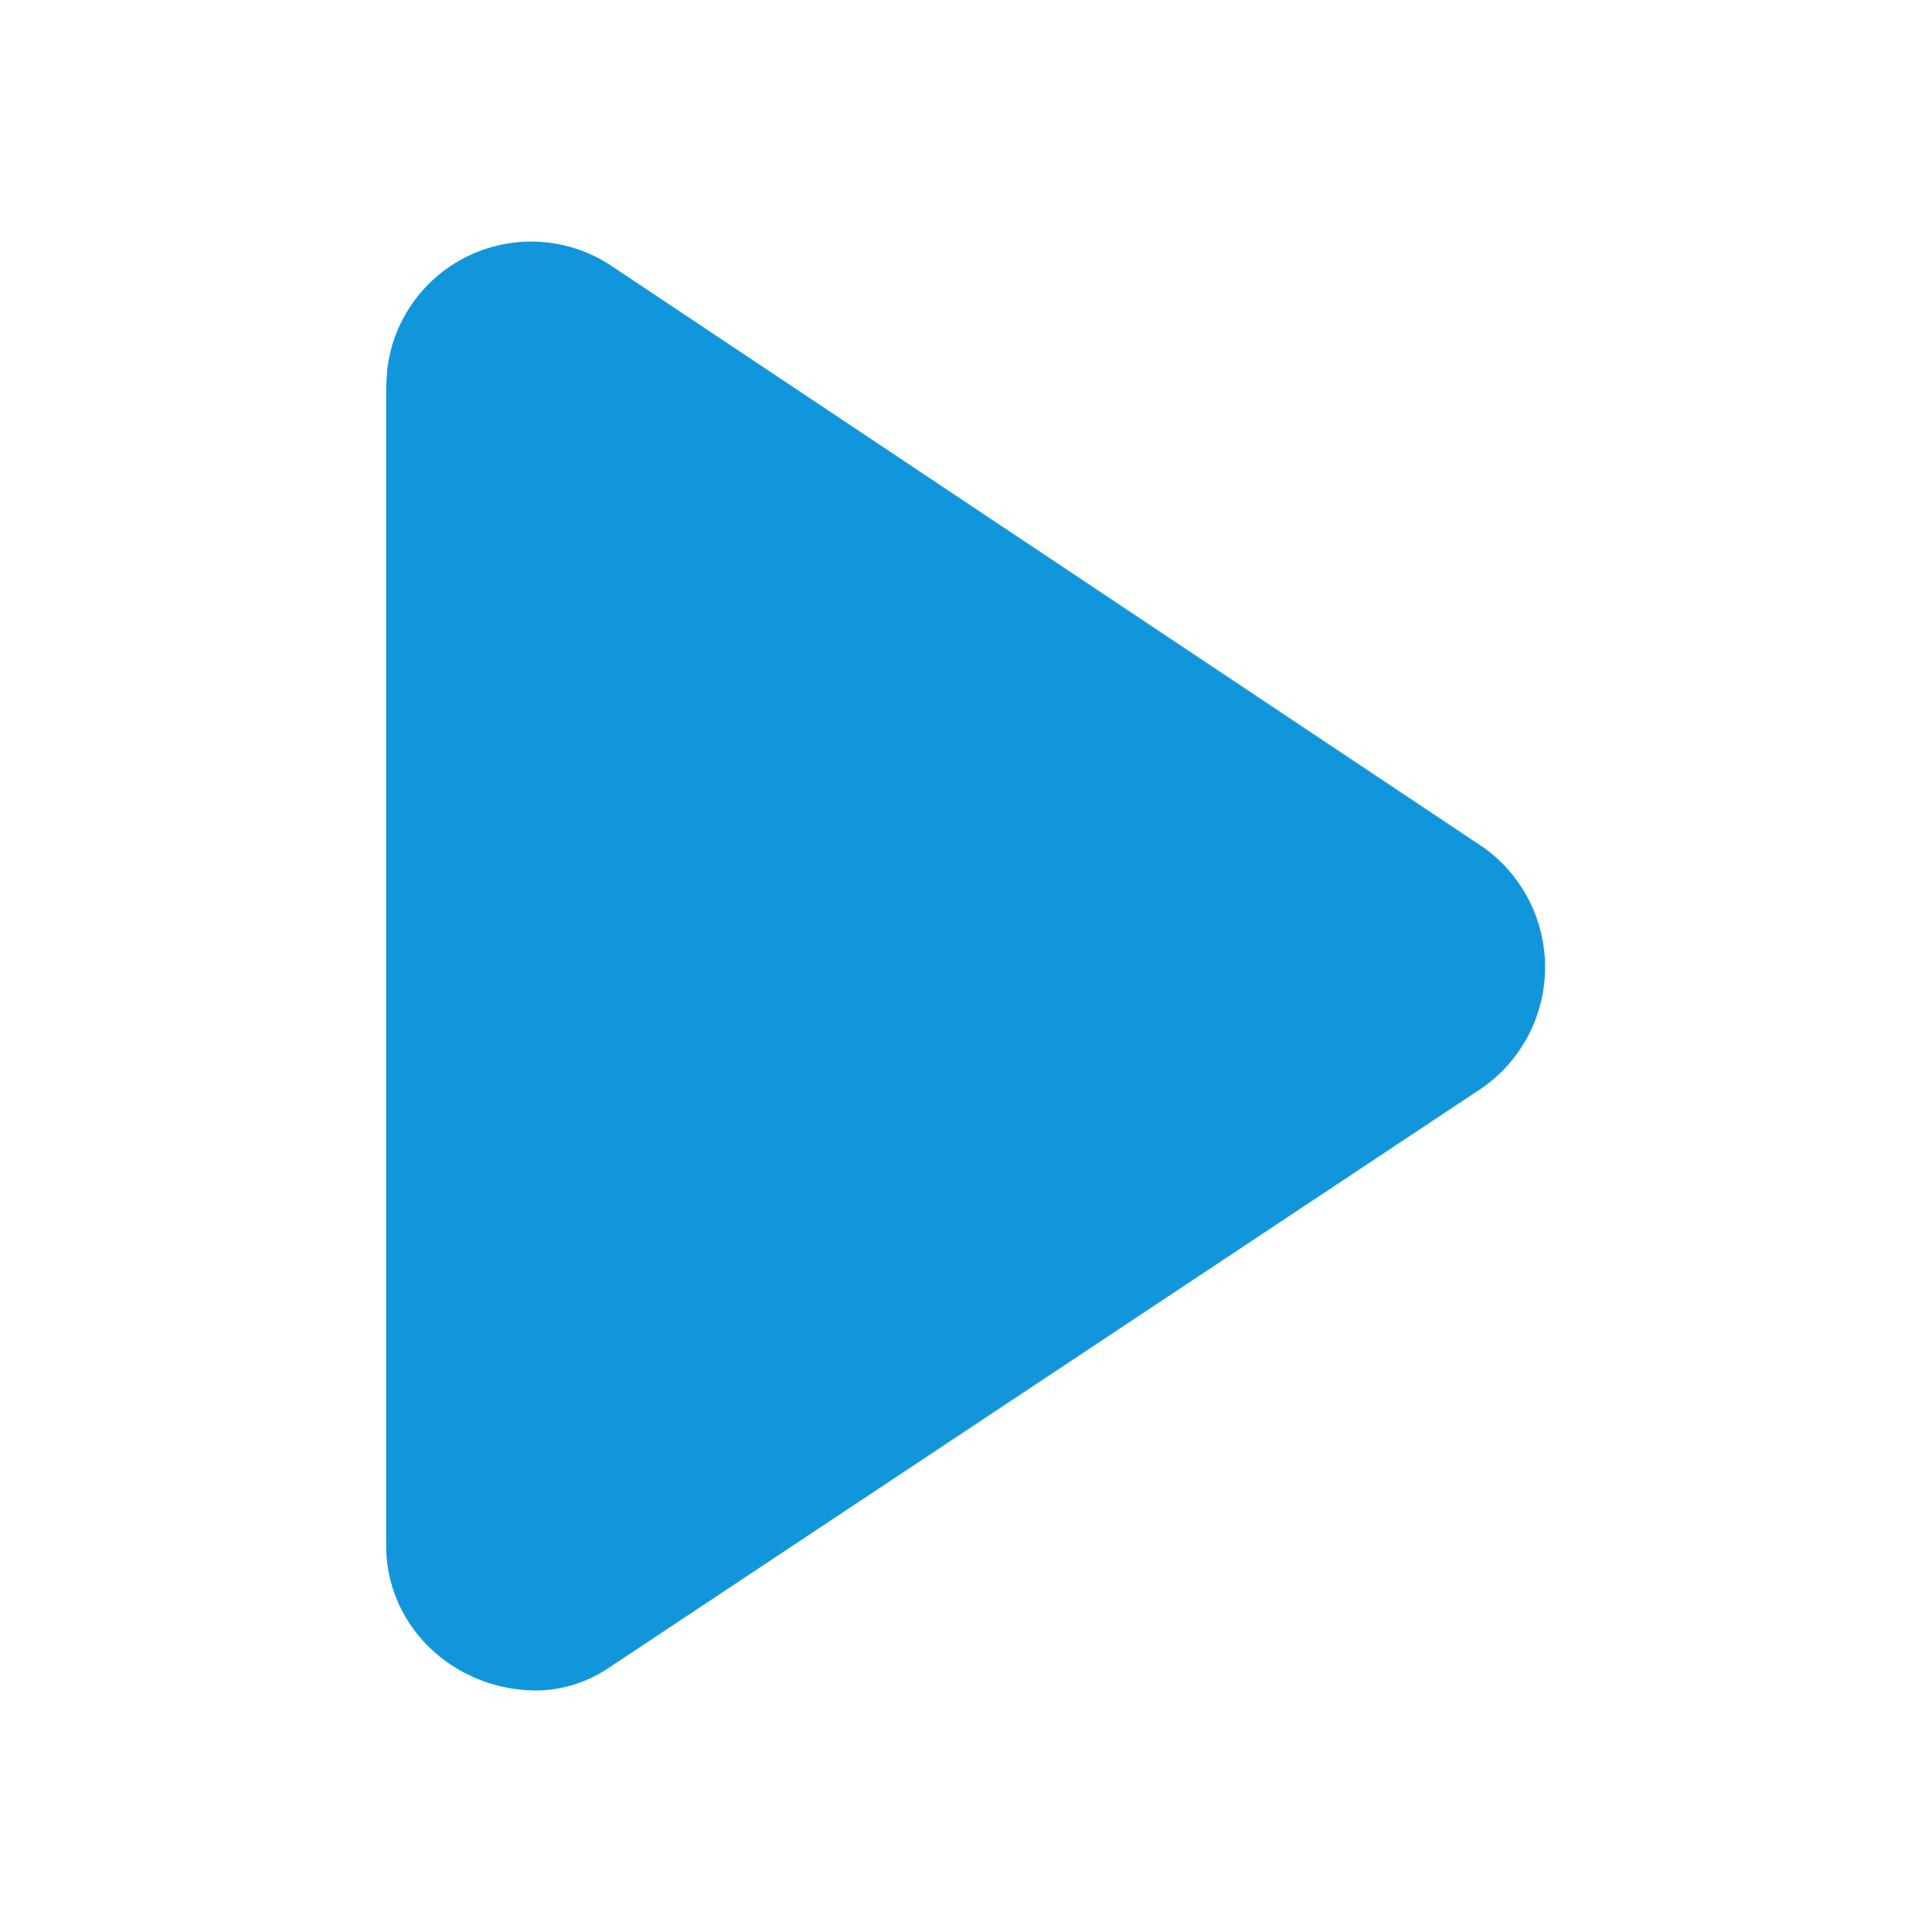 <?xml version="1.0" standalone="no"?><!DOCTYPE svg PUBLIC "-//W3C//DTD SVG 1.1//EN" "http://www.w3.org/Graphics/SVG/1.1/DTD/svg11.dtd"><svg t="1757139726091" class="icon" viewBox="0 0 1024 1024" version="1.1" xmlns="http://www.w3.org/2000/svg" p-id="6460" xmlns:xlink="http://www.w3.org/1999/xlink" width="200" height="200"><path d="M204.672 204.8l0.576-9.024a76.8 76.8 0 0 1 114.624-57.472l2.688 1.6 464.64 309.888a78.08 78.08 0 0 1-1.472 126.72l-462.08 306.816c-12.224 8.448-26.88 13.184-42.176 12.608-42.24-1.536-76.8-34.56-76.8-76.8V204.8z" fill="#1296db" p-id="6461"></path></svg>